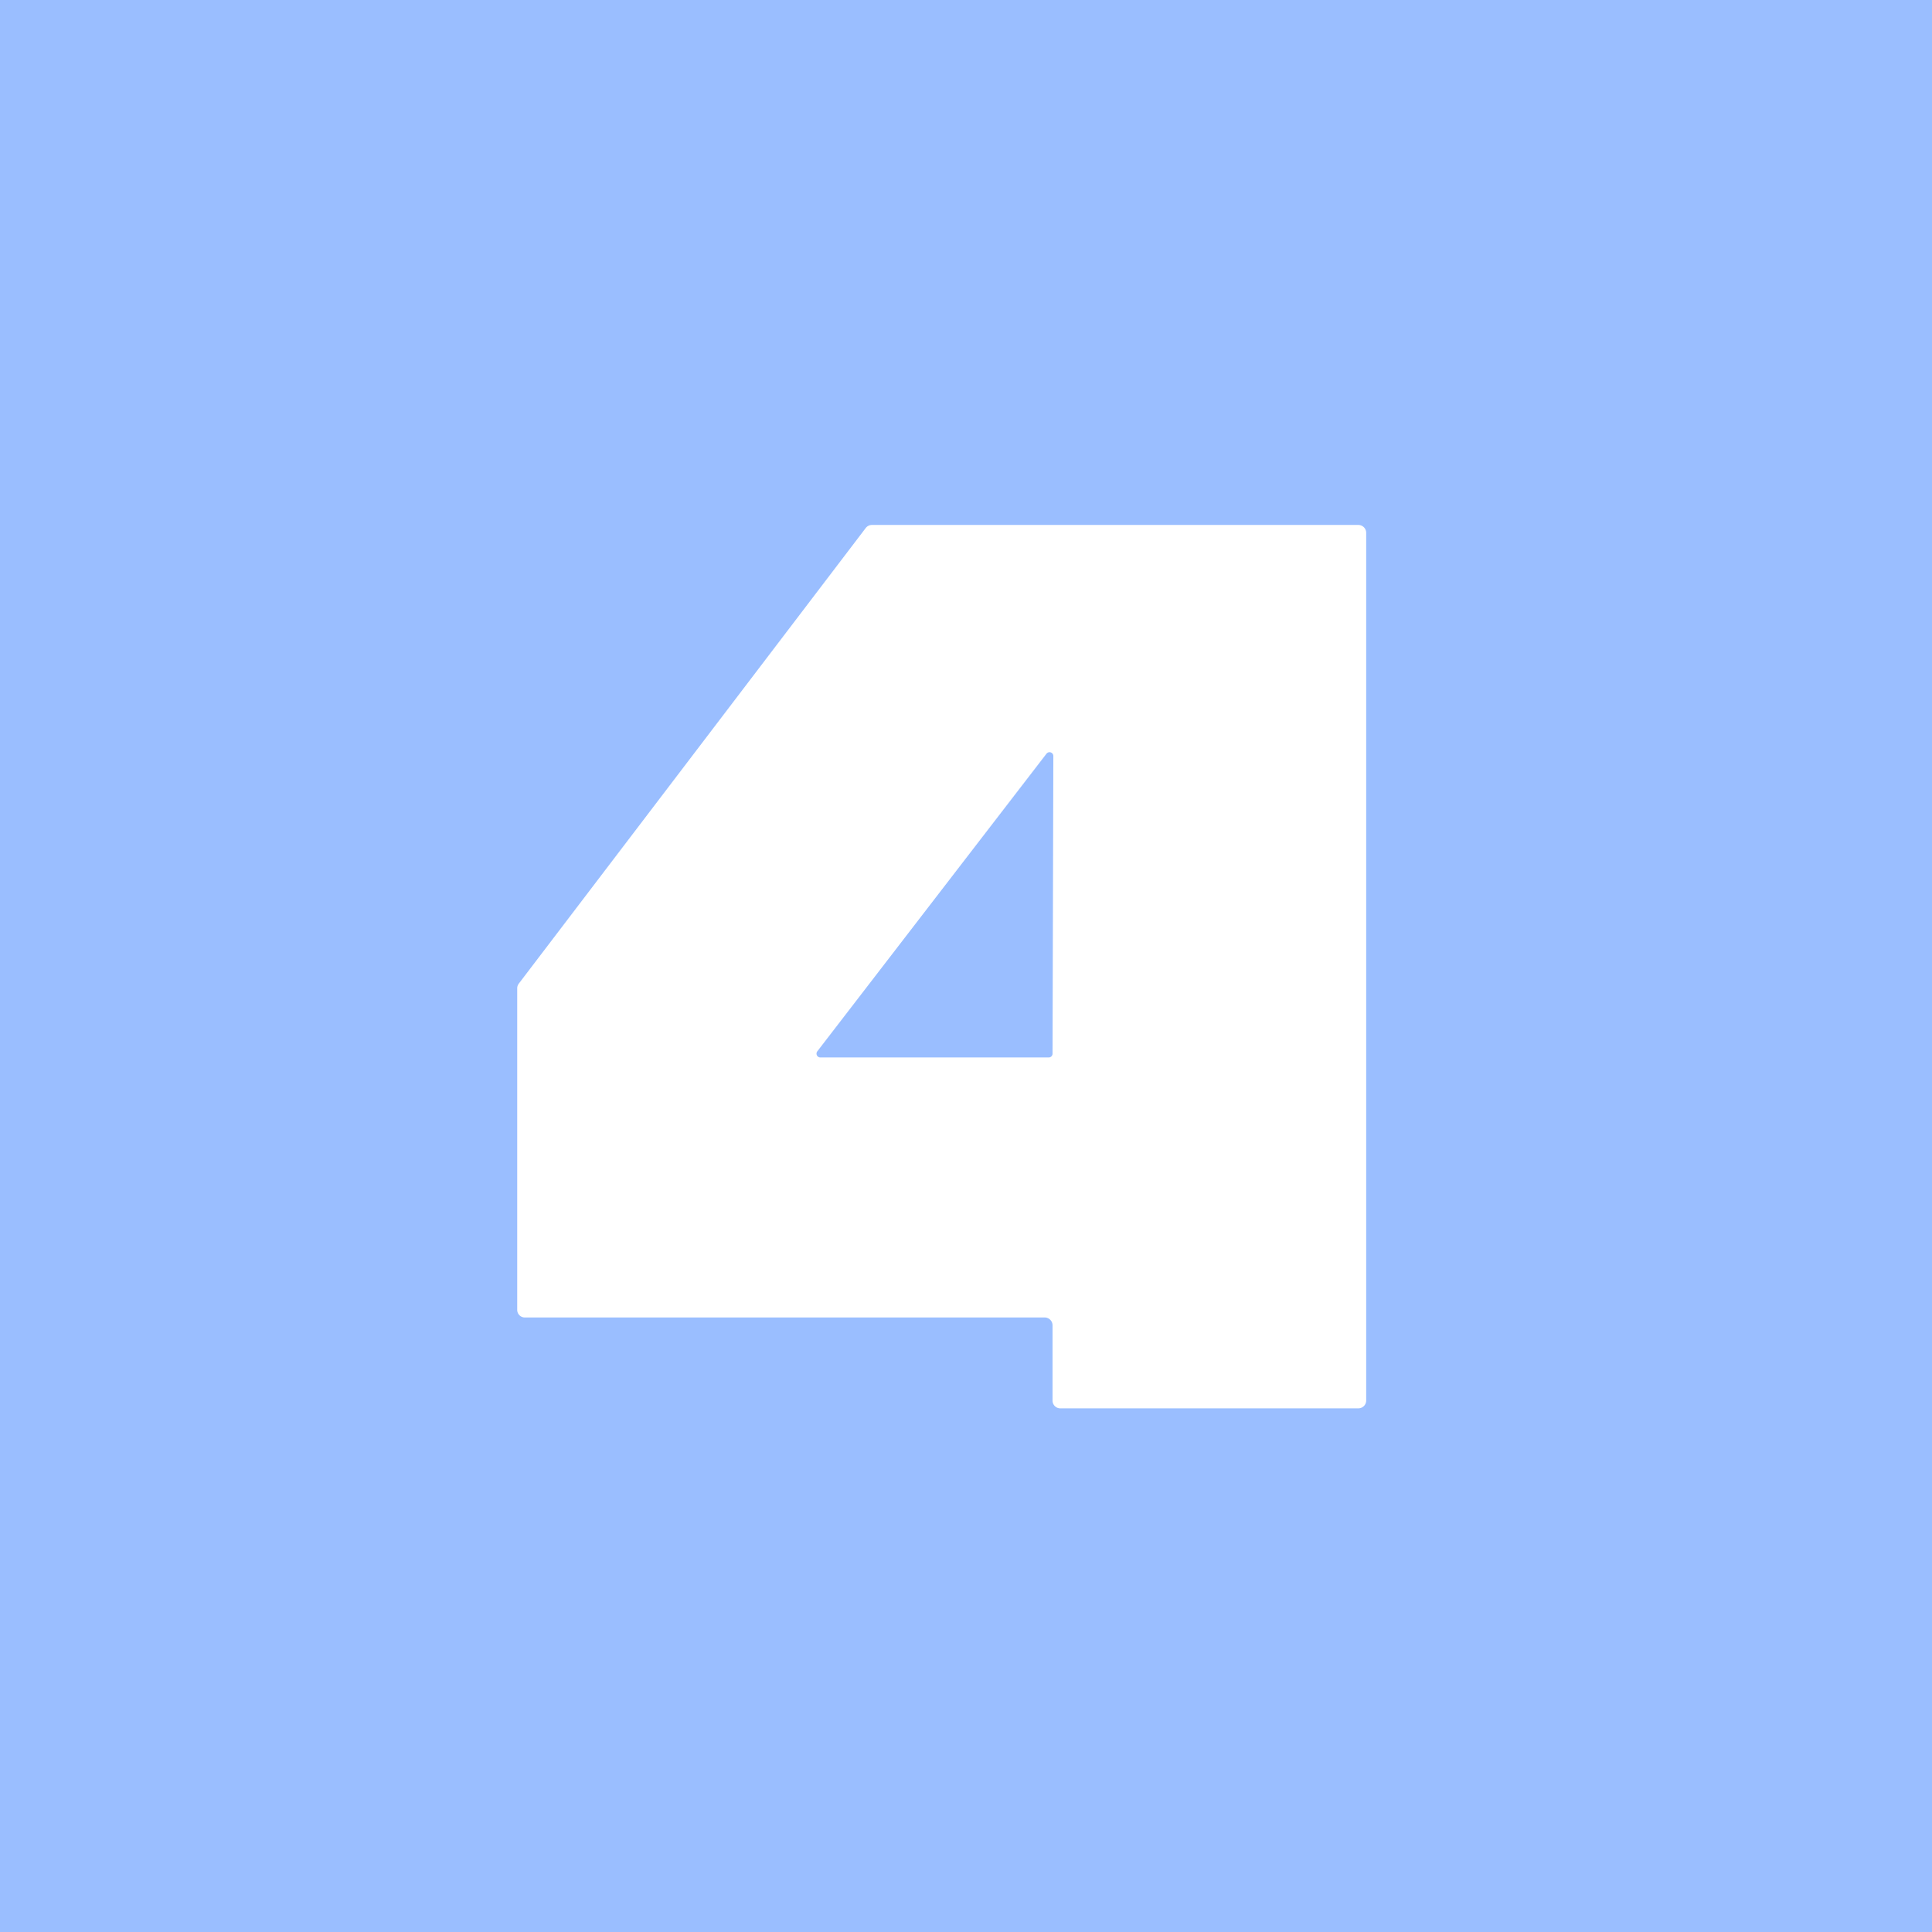 <svg xmlns="http://www.w3.org/2000/svg" viewBox="0 0 192 192">
  <rect x="0" y="0" width="192" height="192" fill="#333333" stroke="none"/>
  <rect width="100%" height="100%" style="fill:#9abeff" transform="rotate(180 96 96)" />
  <path
    d="M135 52.17H86.64a.78.78 0 0 0-.61.31L51.55 97.76a.77.77 0 0 0-.15.46v31.94a.76.76 0 0 0 .76.77h51.67a.78.78 0 0 1 .77.77v7.49a.77.77 0 0 0 .77.77H135a.78.78 0 0 0 .77-.77V52.94a.78.78 0 0 0-.77-.77Zm-30.4 52.54a.38.38 0 0 1-.39.38H81.53a.38.38 0 0 1-.3-.62L104 74.9a.38.38 0 0 1 .68.23Z"
    style="fill:#fff" />
</svg>
